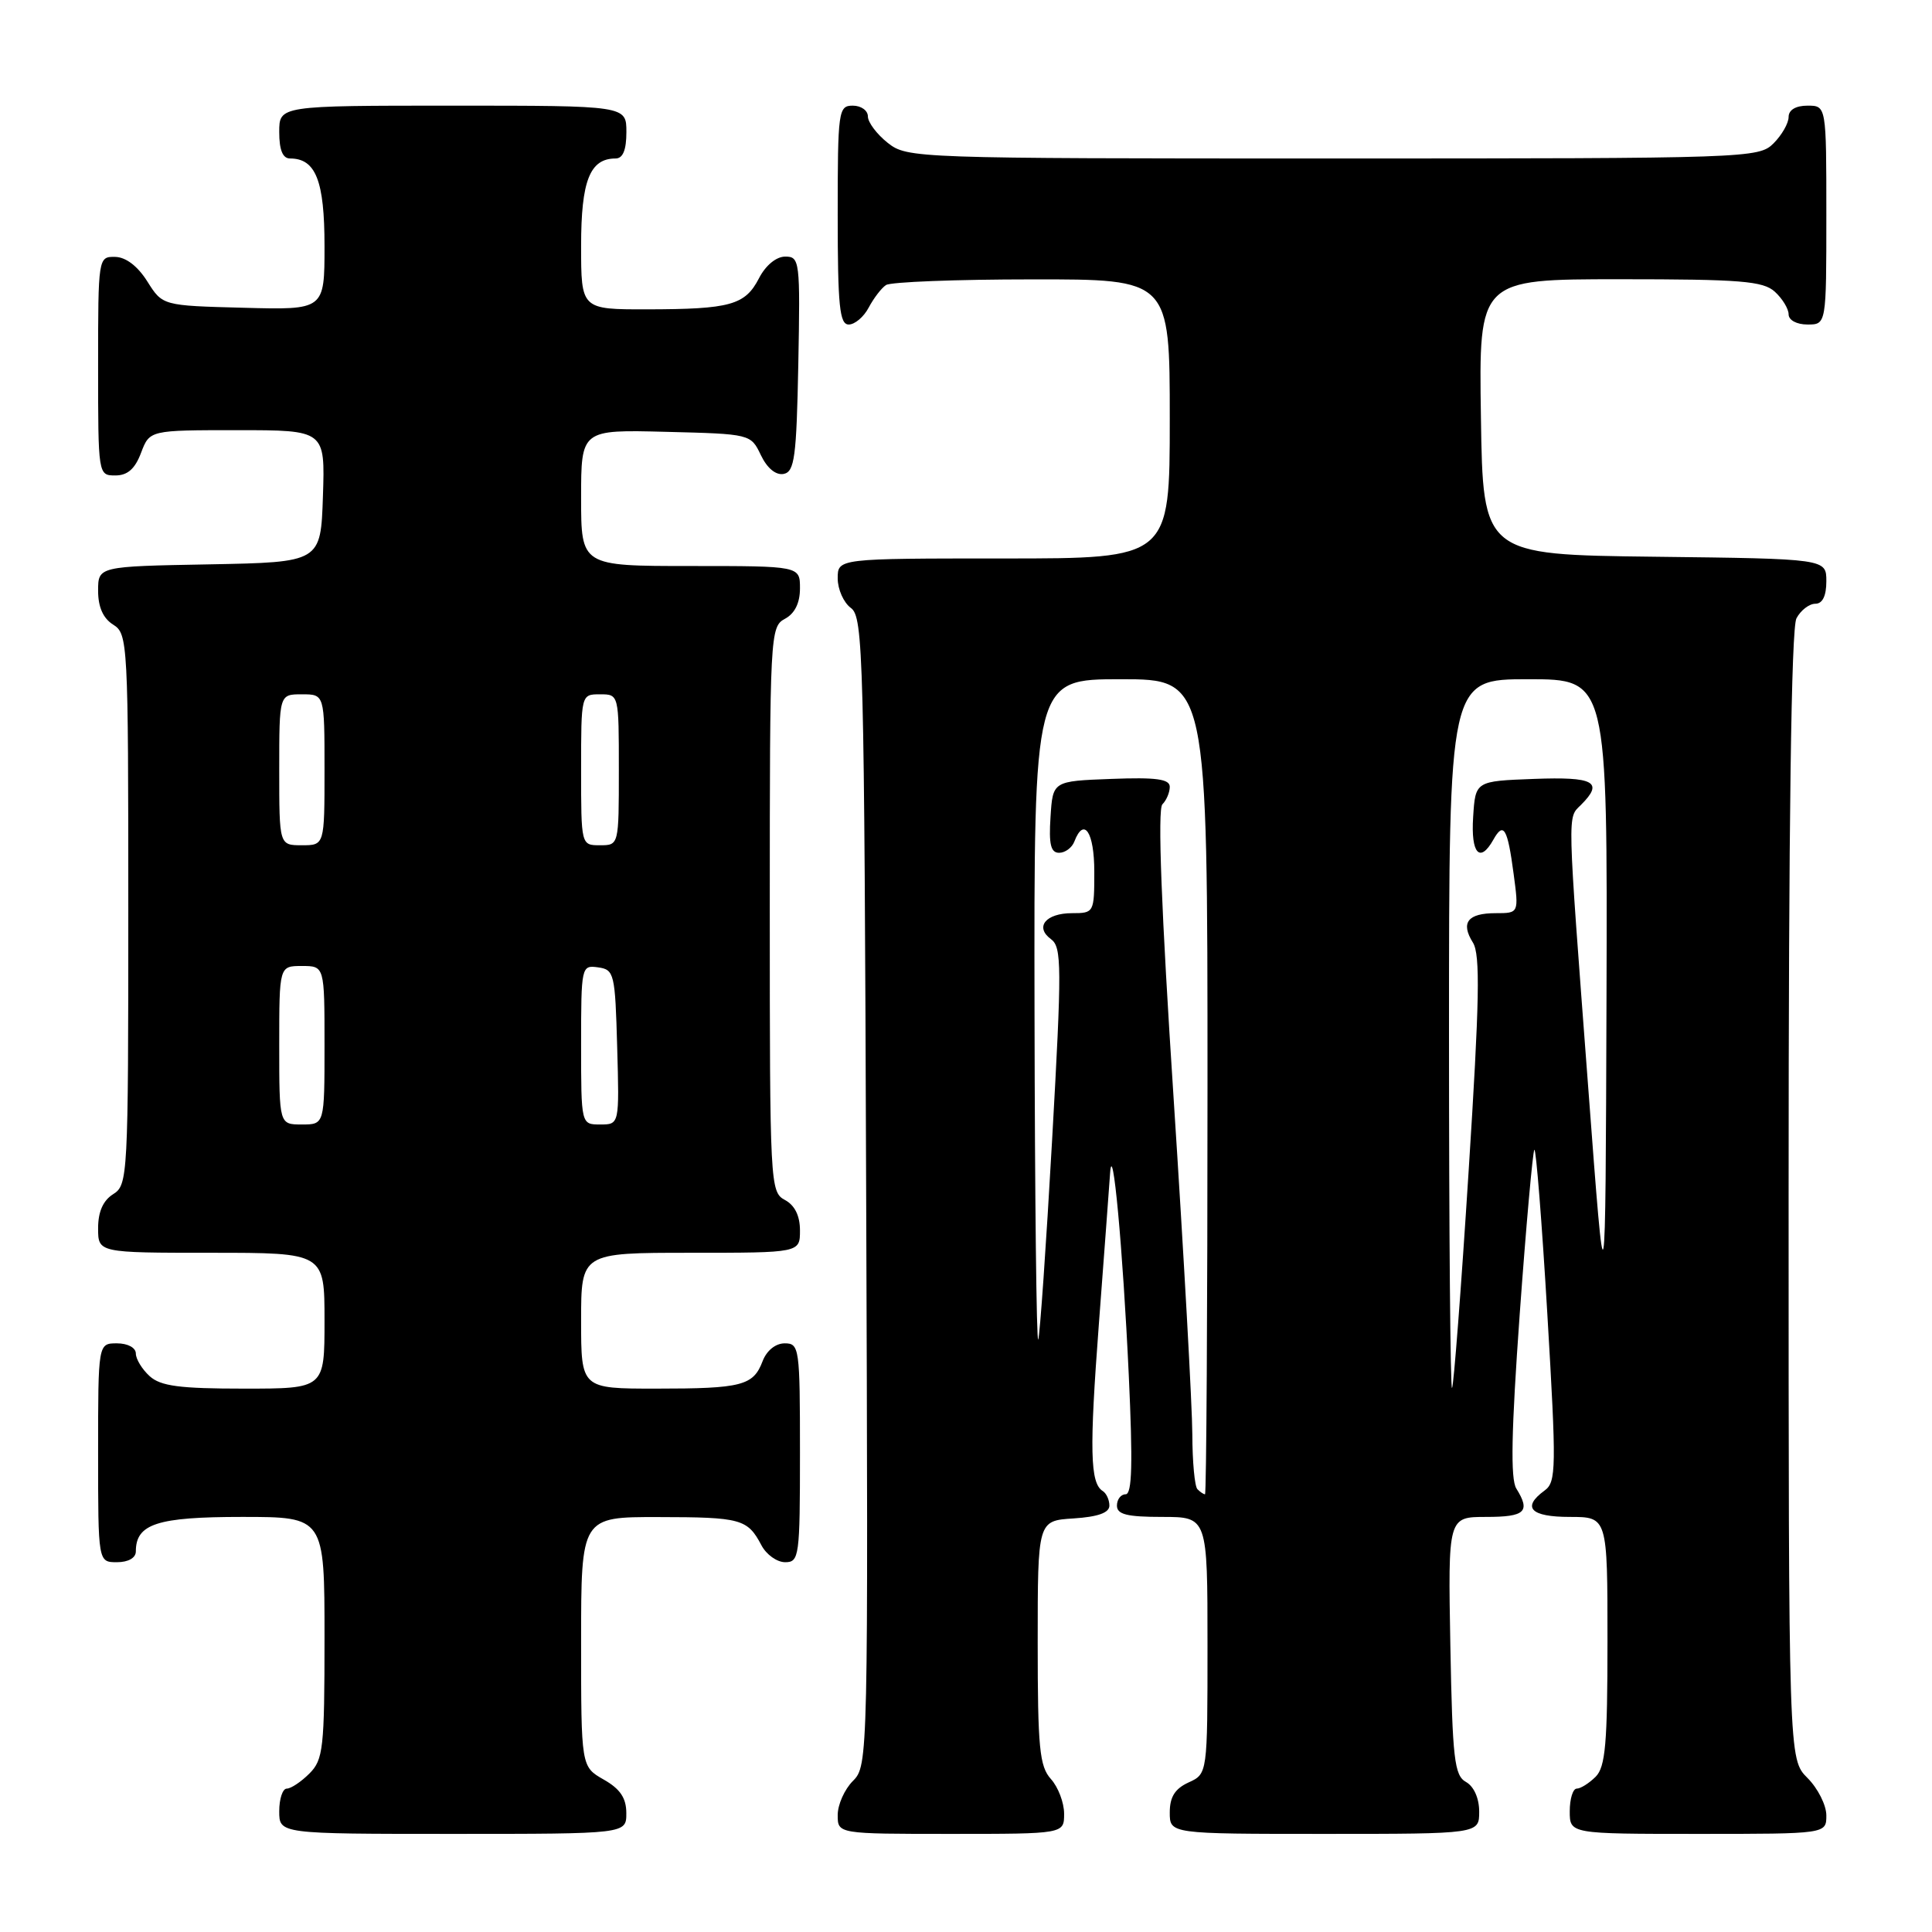 <?xml version="1.0" encoding="UTF-8" standalone="no"?>
<!DOCTYPE svg PUBLIC "-//W3C//DTD SVG 1.1//EN" "http://www.w3.org/Graphics/SVG/1.1/DTD/svg11.dtd" >
<svg xmlns="http://www.w3.org/2000/svg" xmlns:xlink="http://www.w3.org/1999/xlink" version="1.1" viewBox="0 0 256 256">
 <g >
 <path fill="currentColor"
d=" M 82.99 240.25 C 82.99 238.25 82.18 237.04 79.99 235.80 C 77.00 234.09 77.00 234.09 77.00 217.55 C 77.00 201.00 77.00 201.00 87.25 201.02 C 98.20 201.03 99.05 201.27 100.89 204.75 C 101.54 205.99 102.95 207.00 104.04 207.00 C 105.90 207.00 106.00 206.25 106.00 192.50 C 106.00 178.61 105.92 178.00 103.98 178.00 C 102.77 178.00 101.59 178.95 101.05 180.36 C 99.82 183.61 98.31 184.00 86.92 184.00 C 77.00 184.00 77.00 184.00 77.00 175.00 C 77.00 166.00 77.00 166.00 91.50 166.00 C 106.00 166.00 106.00 166.00 106.00 163.04 C 106.00 161.09 105.31 159.70 104.00 159.00 C 102.05 157.96 102.00 156.91 102.00 120.50 C 102.00 84.09 102.05 83.04 104.00 82.00 C 105.31 81.30 106.00 79.91 106.00 77.96 C 106.00 75.00 106.00 75.00 91.50 75.00 C 77.00 75.00 77.00 75.00 77.00 65.97 C 77.00 56.93 77.00 56.93 88.24 57.22 C 99.46 57.50 99.48 57.51 100.82 60.31 C 101.65 62.04 102.80 62.99 103.83 62.80 C 105.28 62.52 105.54 60.60 105.78 48.24 C 106.04 34.57 105.97 34.00 104.05 34.00 C 102.86 34.00 101.45 35.16 100.57 36.87 C 98.73 40.43 96.78 40.97 85.75 40.99 C 77.00 41.00 77.00 41.00 77.00 32.57 C 77.00 23.94 78.16 21.00 81.57 21.00 C 82.54 21.00 83.00 19.87 83.00 17.50 C 83.00 14.00 83.00 14.00 60.00 14.00 C 37.00 14.00 37.00 14.00 37.00 17.50 C 37.00 19.87 37.46 21.00 38.43 21.00 C 41.84 21.00 43.00 23.94 43.00 32.61 C 43.00 41.07 43.00 41.07 32.27 40.78 C 21.54 40.50 21.54 40.50 19.52 37.29 C 18.24 35.26 16.67 34.06 15.25 34.04 C 13.02 34.00 13.00 34.12 13.00 48.50 C 13.00 62.93 13.01 63.00 15.28 63.00 C 16.90 63.00 17.89 62.13 18.69 60.00 C 19.83 57.00 19.83 57.00 31.45 57.00 C 43.08 57.00 43.08 57.00 42.79 65.75 C 42.50 74.50 42.50 74.50 27.75 74.78 C 13.00 75.05 13.00 75.05 13.00 78.29 C 13.00 80.44 13.67 81.94 15.00 82.77 C 16.94 83.98 17.00 85.10 17.00 120.50 C 17.00 155.90 16.94 157.02 15.00 158.23 C 13.66 159.07 13.00 160.56 13.00 162.74 C 13.00 166.00 13.00 166.00 28.00 166.00 C 43.00 166.00 43.00 166.00 43.00 175.00 C 43.00 184.00 43.00 184.00 32.33 184.00 C 23.80 184.00 21.29 183.67 19.83 182.35 C 18.82 181.43 18.00 180.08 18.00 179.35 C 18.00 178.58 16.93 178.00 15.50 178.00 C 13.00 178.00 13.00 178.00 13.00 192.50 C 13.00 207.00 13.00 207.00 15.50 207.00 C 17.00 207.00 18.00 206.43 18.00 205.57 C 18.00 201.92 20.83 201.00 32.07 201.00 C 43.00 201.00 43.00 201.00 43.00 217.00 C 43.00 231.67 42.83 233.17 41.00 235.00 C 39.90 236.10 38.55 237.00 38.00 237.00 C 37.45 237.00 37.00 238.35 37.00 240.00 C 37.00 243.00 37.00 243.00 60.00 243.00 C 83.00 243.00 83.00 243.00 82.99 240.25 Z  M 141.00 240.33 C 141.00 238.86 140.21 236.79 139.25 235.73 C 137.74 234.05 137.50 231.62 137.50 217.65 C 137.50 201.50 137.50 201.50 142.25 201.20 C 145.49 200.99 147.00 200.45 147.00 199.50 C 147.00 198.74 146.60 197.87 146.12 197.57 C 144.44 196.53 144.34 192.18 145.61 175.39 C 146.31 166.10 146.98 157.15 147.09 155.50 C 147.41 150.61 148.78 165.32 149.57 182.25 C 150.11 193.91 150.01 198.00 149.15 198.00 C 148.52 198.00 148.00 198.68 148.00 199.50 C 148.00 200.67 149.33 201.00 154.00 201.00 C 160.00 201.00 160.00 201.00 160.00 218.02 C 160.00 235.04 160.00 235.04 157.50 236.18 C 155.69 237.01 155.00 238.10 155.00 240.16 C 155.00 243.00 155.00 243.00 175.50 243.00 C 196.00 243.00 196.00 243.00 196.00 240.05 C 196.00 238.28 195.30 236.71 194.25 236.12 C 192.71 235.26 192.46 233.09 192.18 218.07 C 191.87 201.00 191.87 201.00 196.93 201.00 C 202.10 201.00 202.83 200.31 200.92 197.24 C 200.13 195.98 200.26 189.63 201.37 174.13 C 202.22 162.37 203.10 152.57 203.31 152.35 C 203.53 152.13 204.31 161.93 205.03 174.11 C 206.24 194.59 206.22 196.37 204.67 197.50 C 201.60 199.74 202.80 201.00 208.00 201.00 C 213.00 201.00 213.00 201.00 213.00 217.43 C 213.00 231.03 212.73 234.13 211.43 235.43 C 210.56 236.29 209.44 237.00 208.93 237.00 C 208.42 237.00 208.00 238.35 208.00 240.00 C 208.00 243.00 208.00 243.00 225.00 243.00 C 242.00 243.00 242.00 243.00 242.00 240.55 C 242.00 239.20 240.88 236.97 239.50 235.59 C 237.00 233.09 237.00 233.09 237.00 158.48 C 237.00 108.96 237.35 83.22 238.04 81.93 C 238.60 80.87 239.73 80.00 240.54 80.00 C 241.49 80.00 242.00 78.97 242.00 77.02 C 242.00 74.04 242.00 74.04 219.25 73.77 C 196.50 73.50 196.50 73.50 196.23 55.25 C 195.95 37.00 195.95 37.00 214.65 37.00 C 230.64 37.00 233.61 37.24 235.17 38.65 C 236.18 39.57 237.00 40.92 237.00 41.65 C 237.00 42.42 238.07 43.00 239.50 43.00 C 242.00 43.00 242.00 43.00 242.00 28.50 C 242.00 14.00 242.00 14.00 239.50 14.00 C 237.94 14.00 237.00 14.57 237.00 15.50 C 237.00 16.33 236.10 17.90 235.00 19.00 C 233.05 20.95 231.67 21.00 176.63 21.00 C 121.13 21.00 120.23 20.97 117.63 18.93 C 116.19 17.79 115.00 16.21 115.00 15.43 C 115.00 14.64 114.10 14.00 113.00 14.00 C 111.09 14.00 111.00 14.67 111.00 28.50 C 111.00 40.57 111.25 43.00 112.46 43.00 C 113.27 43.00 114.46 41.99 115.11 40.75 C 115.77 39.51 116.79 38.17 117.40 37.77 C 118.00 37.36 126.71 37.02 136.75 37.02 C 155.00 37.00 155.00 37.00 155.00 55.50 C 155.00 74.00 155.00 74.00 133.00 74.00 C 111.00 74.00 111.00 74.00 111.00 76.64 C 111.00 78.09 111.79 79.86 112.75 80.56 C 114.39 81.75 114.52 86.80 114.77 157.89 C 115.05 233.11 115.03 233.97 113.02 235.98 C 111.91 237.09 111.00 239.12 111.00 240.50 C 111.00 243.00 111.00 243.00 126.00 243.00 C 141.00 243.00 141.00 243.00 141.00 240.33 Z  M 37.00 138.50 C 37.00 128.00 37.00 128.00 40.00 128.00 C 43.00 128.00 43.00 128.00 43.00 138.50 C 43.00 149.00 43.00 149.00 40.00 149.00 C 37.00 149.00 37.00 149.00 37.00 138.50 Z  M 77.00 138.43 C 77.00 128.04 77.04 127.87 79.25 128.18 C 81.39 128.48 81.51 128.98 81.78 138.75 C 82.07 149.00 82.07 149.00 79.53 149.00 C 77.00 149.00 77.00 149.00 77.00 138.43 Z  M 37.00 102.00 C 37.00 92.00 37.00 92.00 40.00 92.00 C 43.00 92.00 43.00 92.00 43.00 102.00 C 43.00 112.00 43.00 112.00 40.00 112.00 C 37.00 112.00 37.00 112.00 37.00 102.00 Z  M 77.00 102.00 C 77.00 92.00 77.00 92.00 79.50 92.00 C 82.00 92.00 82.00 92.00 82.00 102.00 C 82.00 112.00 82.00 112.00 79.50 112.00 C 77.00 112.00 77.00 112.00 77.00 102.00 Z  M 158.67 197.33 C 158.30 196.97 158.00 193.70 157.99 190.08 C 157.98 186.46 156.87 166.42 155.51 145.53 C 153.88 120.62 153.37 107.23 154.02 106.58 C 154.56 106.04 155.00 105.00 155.00 104.26 C 155.00 103.23 153.21 102.98 147.25 103.21 C 139.50 103.50 139.50 103.50 139.20 108.25 C 138.96 111.87 139.23 113.00 140.34 113.00 C 141.13 113.00 142.05 112.33 142.36 111.50 C 143.63 108.19 145.00 110.27 145.00 115.50 C 145.00 120.92 144.96 121.00 142.06 121.00 C 138.56 121.00 137.07 122.84 139.27 124.45 C 140.69 125.50 140.71 128.00 139.41 151.05 C 138.62 165.05 137.79 176.95 137.57 177.50 C 137.34 178.05 137.12 158.59 137.08 134.25 C 137.00 90.00 137.00 90.00 148.50 90.00 C 160.00 90.00 160.00 90.00 160.00 144.00 C 160.00 173.70 159.85 198.00 159.67 198.00 C 159.48 198.00 159.03 197.70 158.67 197.33 Z  M 192.00 137.17 C 192.00 90.00 192.00 90.00 202.50 90.00 C 213.00 90.00 213.00 90.00 212.87 132.25 C 212.73 174.50 212.73 174.50 210.44 144.00 C 207.63 106.75 207.67 108.47 209.50 106.64 C 212.53 103.61 211.25 102.91 203.25 103.21 C 195.50 103.50 195.50 103.50 195.20 108.25 C 194.88 113.10 196.09 114.45 197.88 111.26 C 199.23 108.84 199.76 109.73 200.56 115.77 C 201.26 121.00 201.26 121.00 198.19 121.00 C 194.48 121.00 193.51 122.25 195.17 124.90 C 196.16 126.49 196.05 132.53 194.60 155.19 C 193.61 170.76 192.62 183.69 192.40 183.92 C 192.18 184.15 192.00 163.11 192.00 137.17 Z "/>
</g>
</svg>